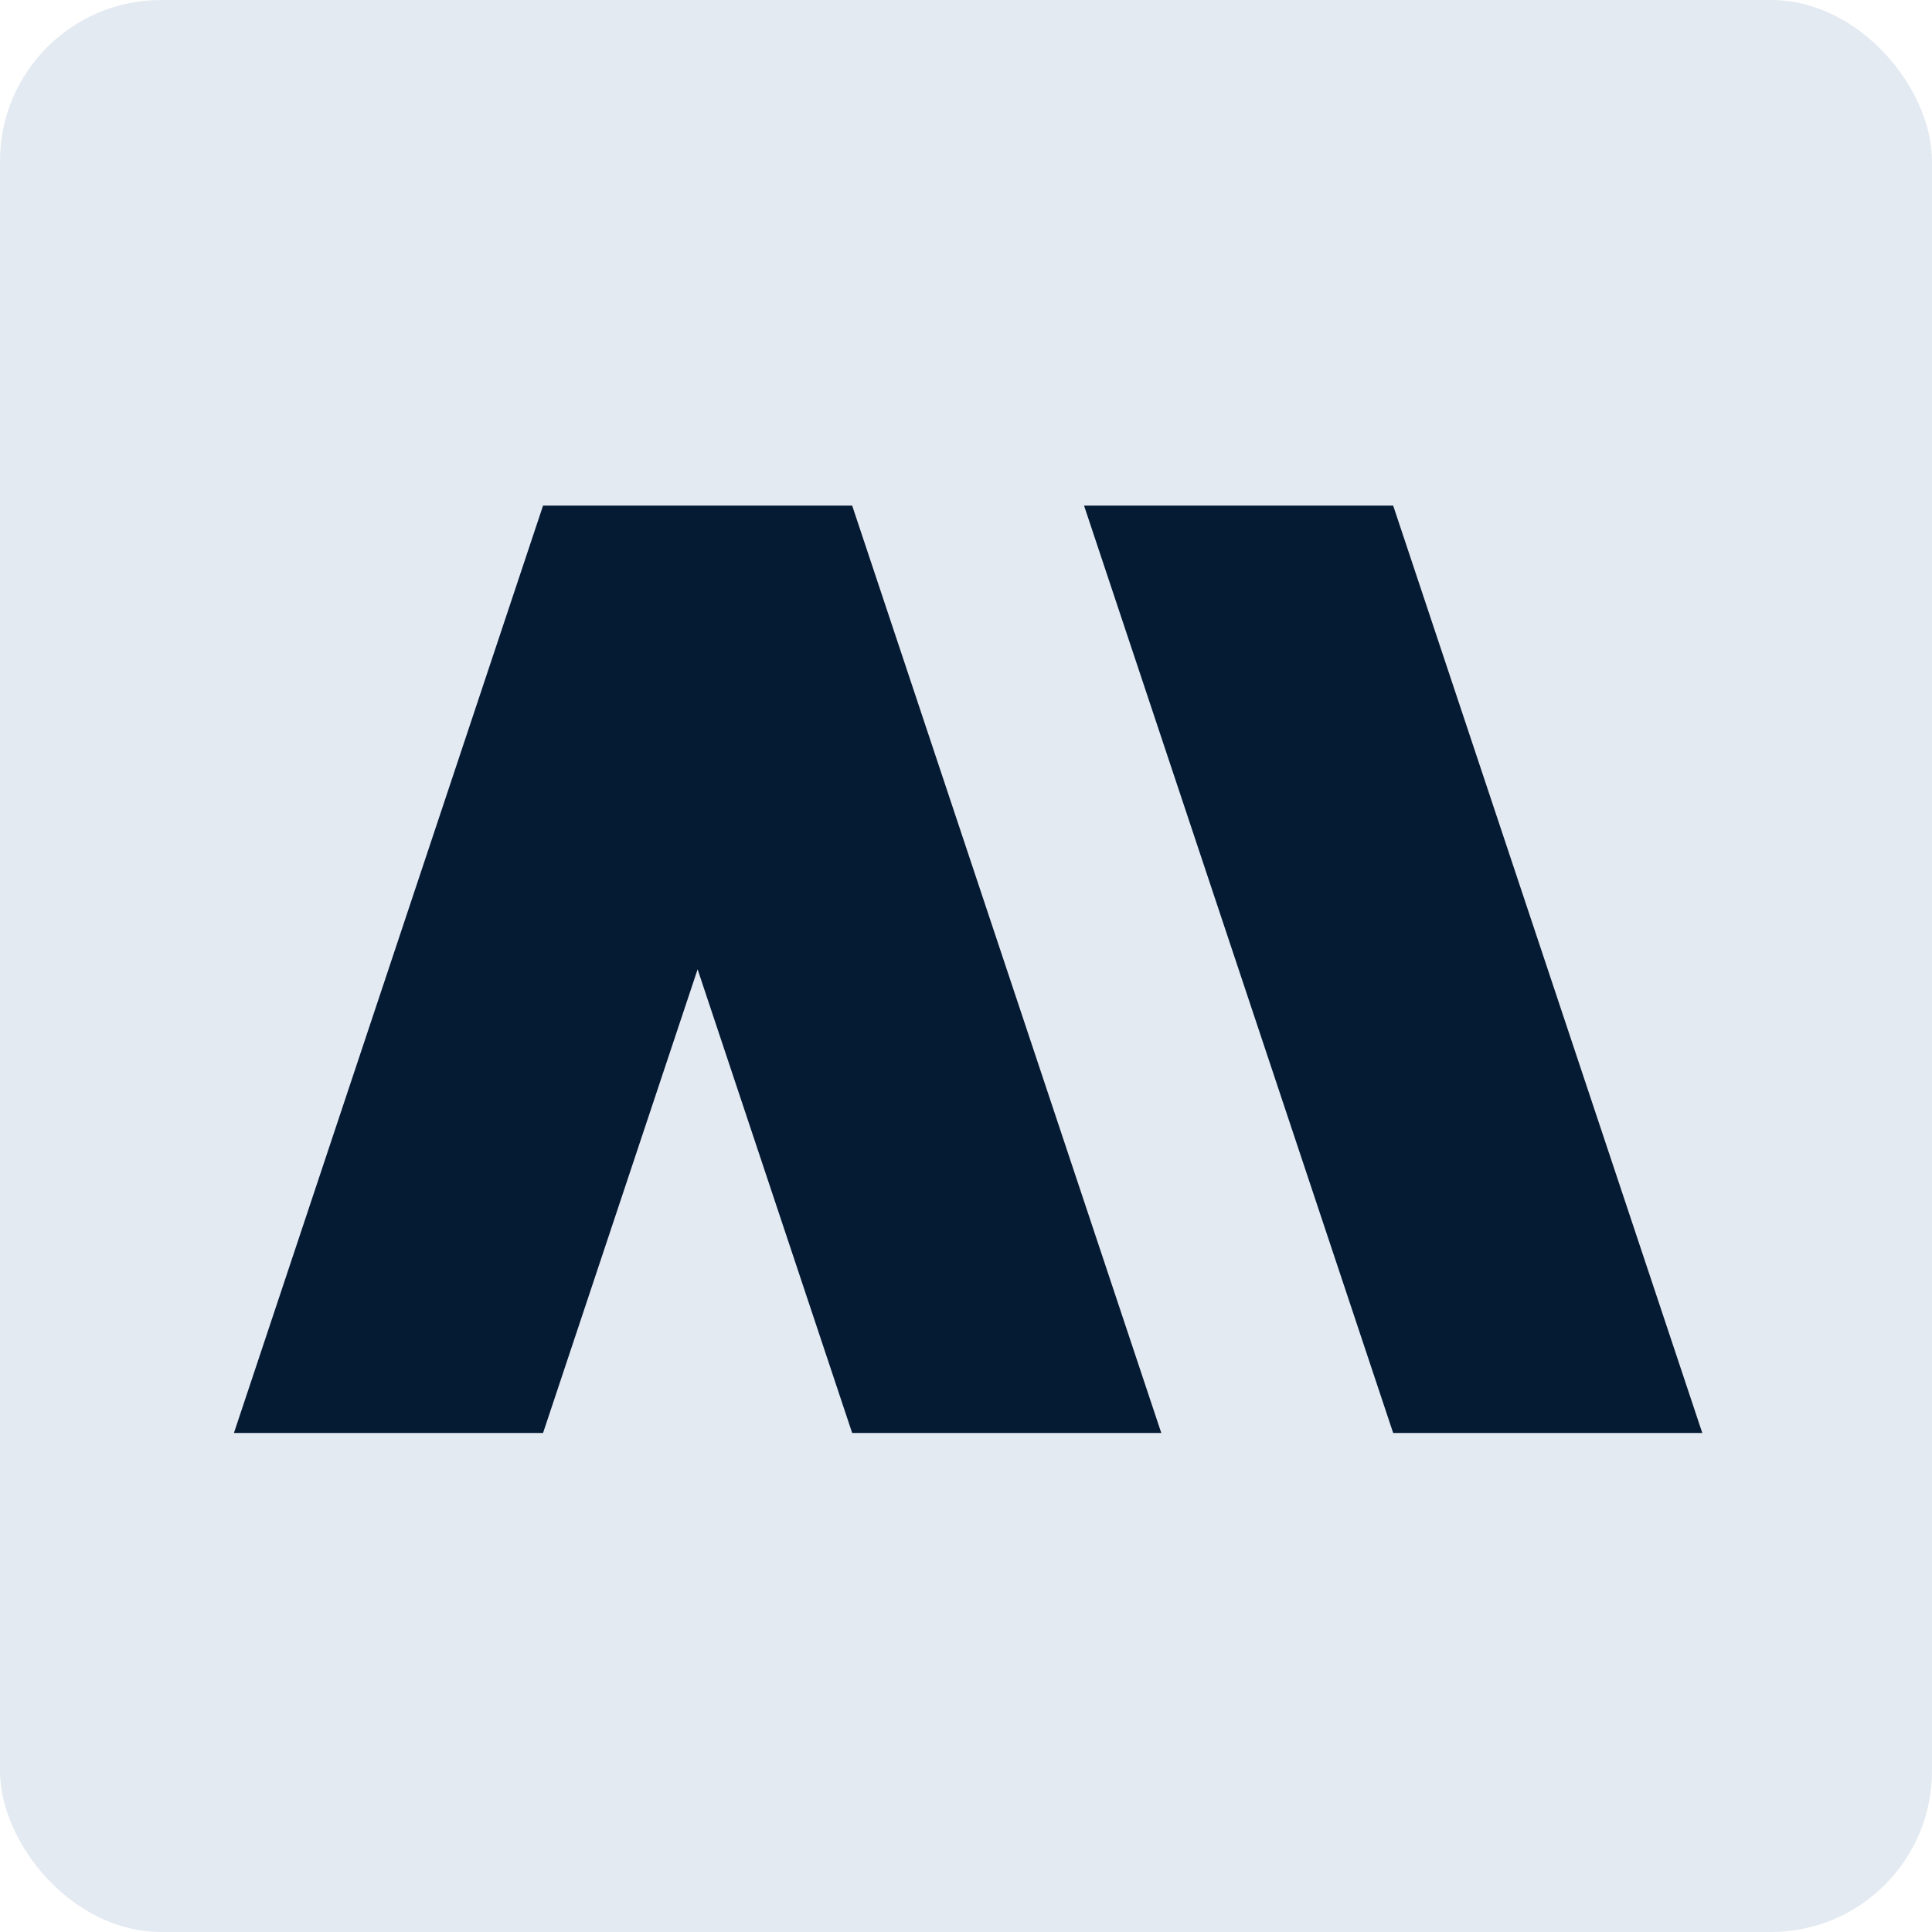 <svg width="48" height="48" viewBox="0 0 48 48" fill="none" xmlns="http://www.w3.org/2000/svg">
  <rect width="48" height="48" rx="4" fill="#E4EAF1"/>
  <path d="M13.492 12.562L5.812 35.602H13.492L17.332 24.082L21.172 35.602H28.852L21.172 12.562H13.492Z" fill="#051A33"/>
  <path d="M42.293 35.602H34.613L26.933 12.562H34.613L42.293 35.602Z" fill="#051A33"/>
</svg>
